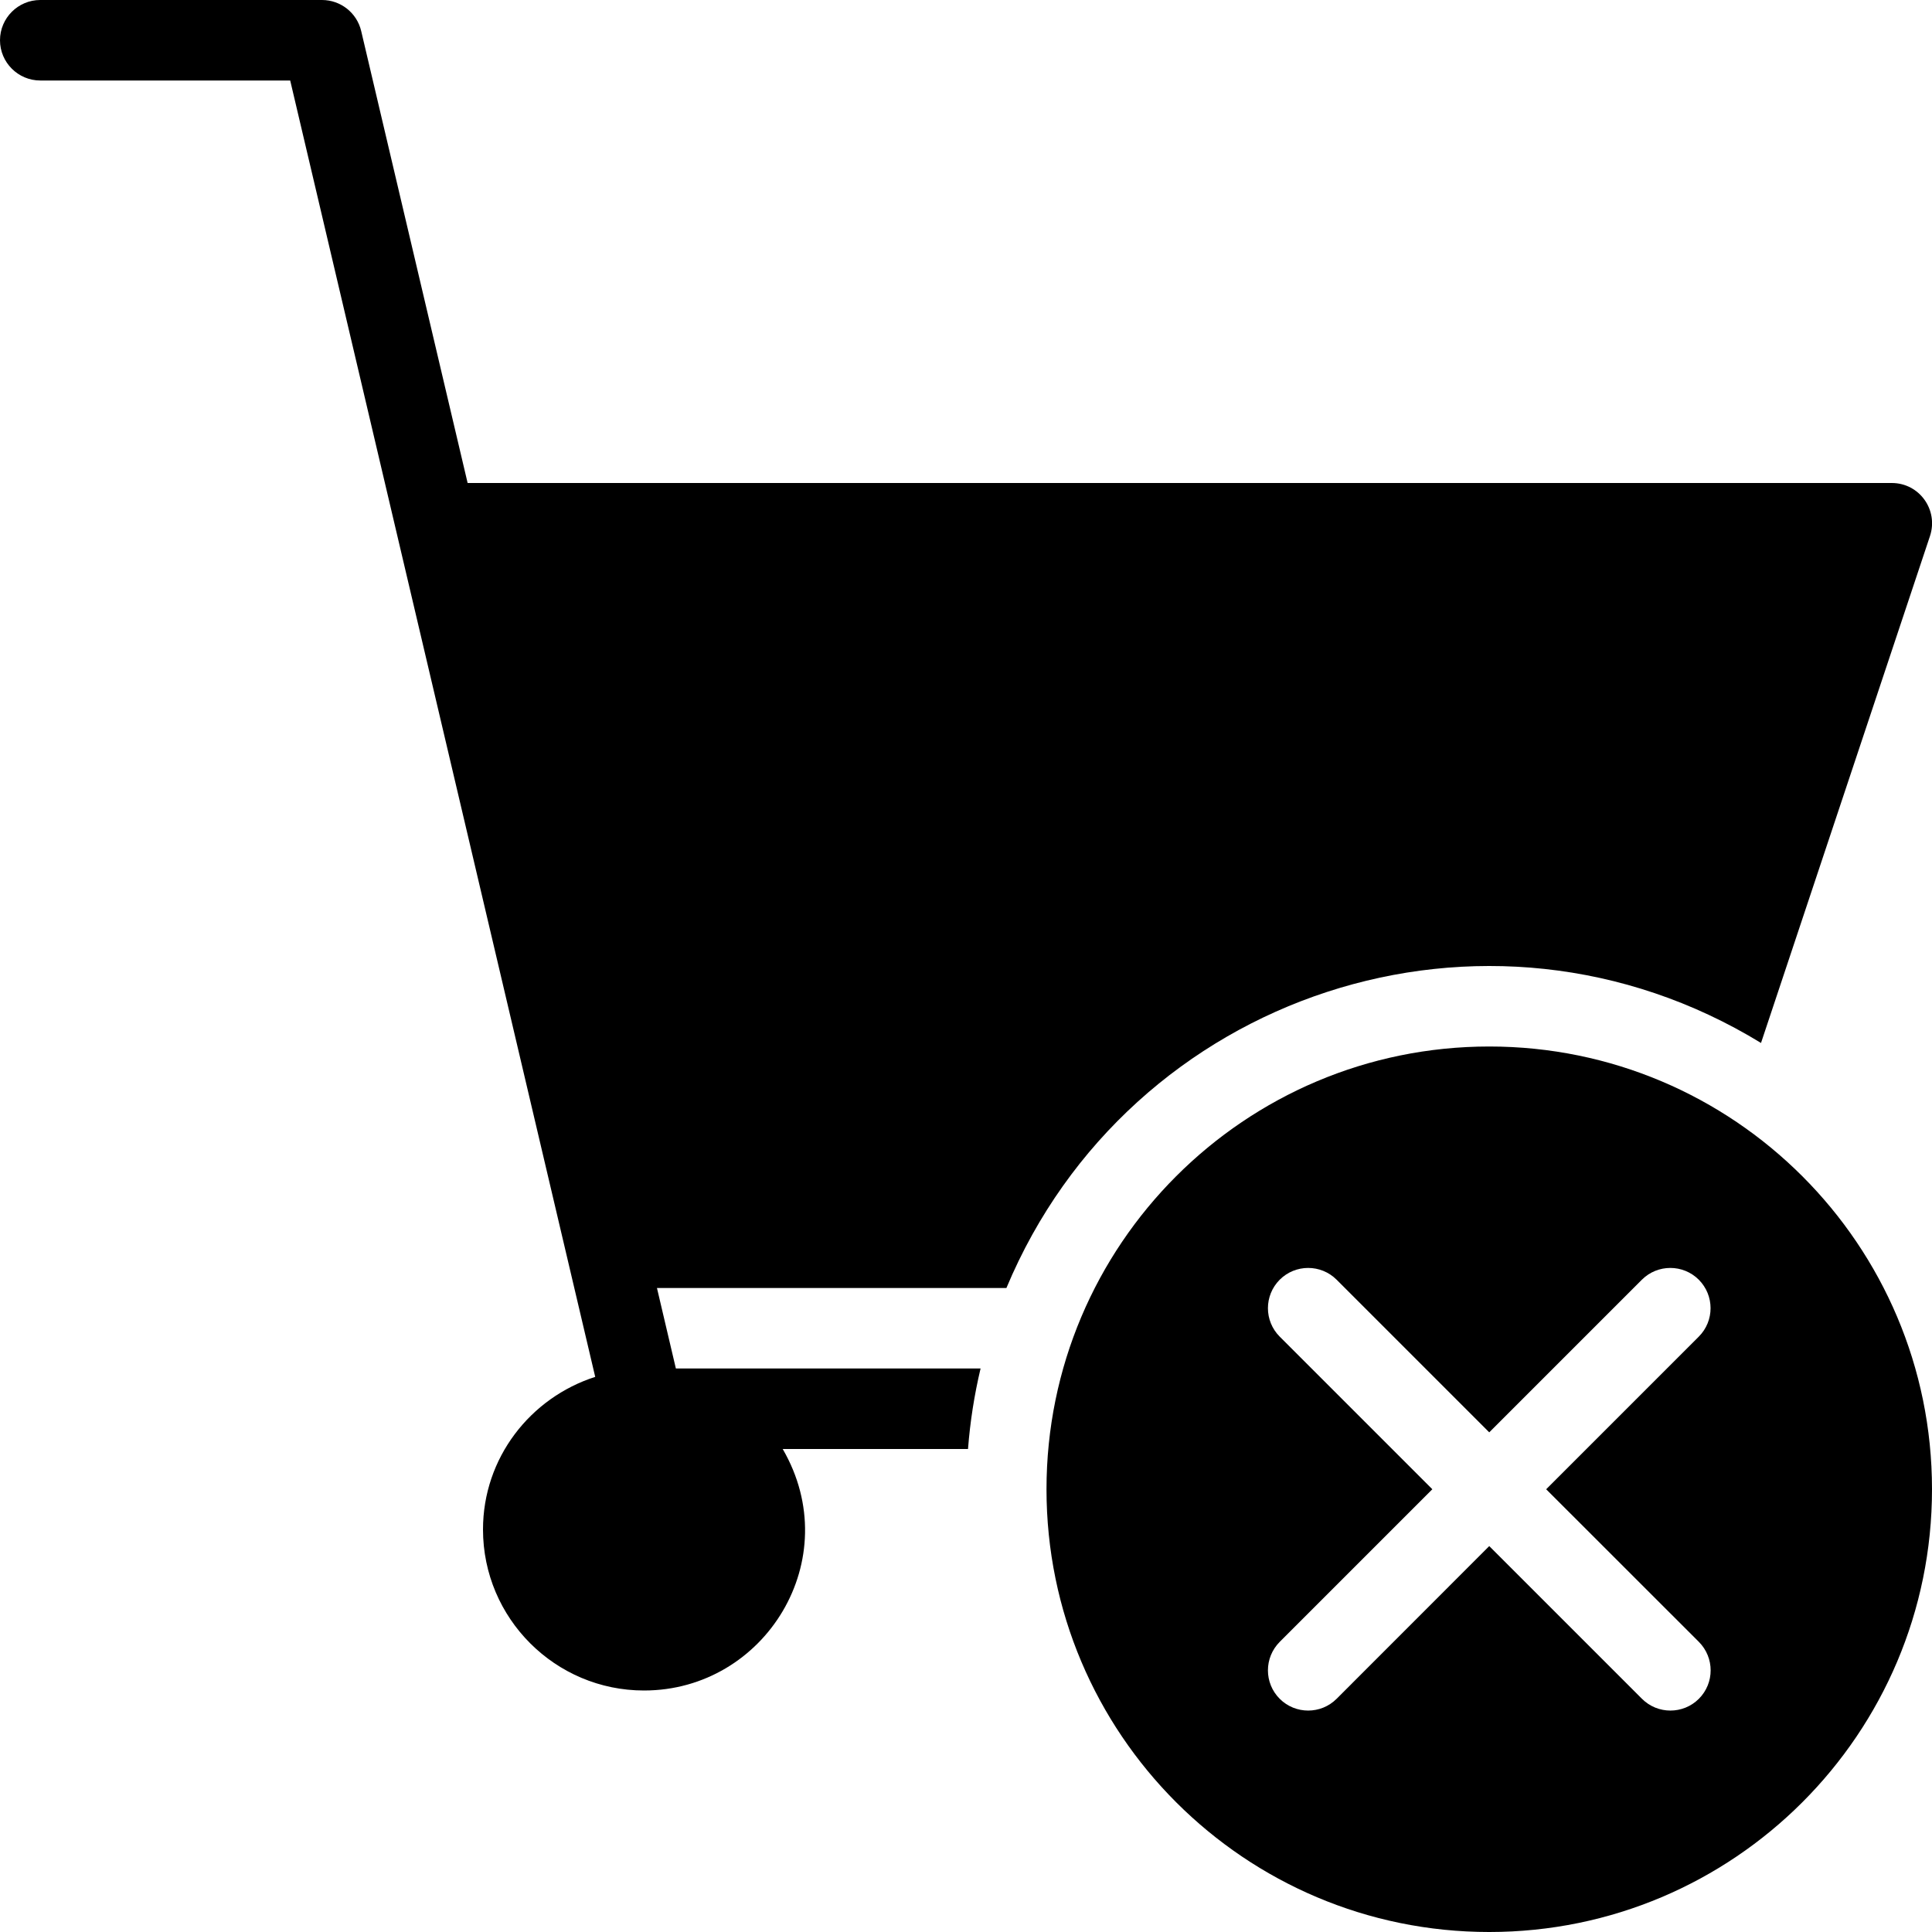 <?xml version="1.0" encoding="utf-8"?>
<!-- Generator: Adobe Illustrator 19.2.1, SVG Export Plug-In . SVG Version: 6.00 Build 0)  -->
<svg version="1.1" xmlns="http://www.w3.org/2000/svg" xmlns:xlink="http://www.w3.org/1999/xlink" x="0px" y="0px" width="24px"
	 height="24px" viewBox="0 0 24 24" enable-background="new 0 0 24 24" xml:space="preserve">
<g id="Filled_Icon">
	<g>
		<path d="M18.5,13c-3.037,0-5.5,2.463-5.5,5.5s2.463,5.5,5.5,5.5s5.5-2.463,5.5-5.5S21.537,13,18.5,13z M21.104,20.396
			c0.195,0.196,0.195,0.512,0,0.707c-0.195,0.195-0.512,0.195-0.707,0L18.5,19.206l-1.896,1.897c-0.195,0.195-0.512,0.195-0.707,0
			c-0.195-0.195-0.195-0.511,0-0.707l1.896-1.896l-1.896-1.896c-0.195-0.195-0.195-0.511,0-0.707c0.195-0.195,0.512-0.195,0.707,0
			l1.896,1.896l1.896-1.896c0.195-0.195,0.512-0.195,0.707,0c0.195,0.196,0.195,0.512,0,0.707L19.207,18.5L21.104,20.396z"/>
		<path d="M12.025,18c0.026-0.341,0.079-0.675,0.156-1H8.396l-0.235-1h4.341c1.53-3.66,5.96-5.131,9.374-3.044l2.099-6.297
			C24.082,6.335,23.844,6,23.5,6H5.809L4.487,0.386C4.434,0.16,4.232,0,4,0H0.5C0.225,0,0,0.224,0,0.5S0.225,1,0.5,1h3.105
			l3.789,16.104C6.588,17.363,6,18.11,6,19c0,1.104,0.898,2,2,2c1.506,0,2.517-1.633,1.723-3H12.025z"/>
	</g>
</g>
<g id="Invisible_Shape">
	<rect fill="none" width="24" height="24"/>
</g>
</svg>
